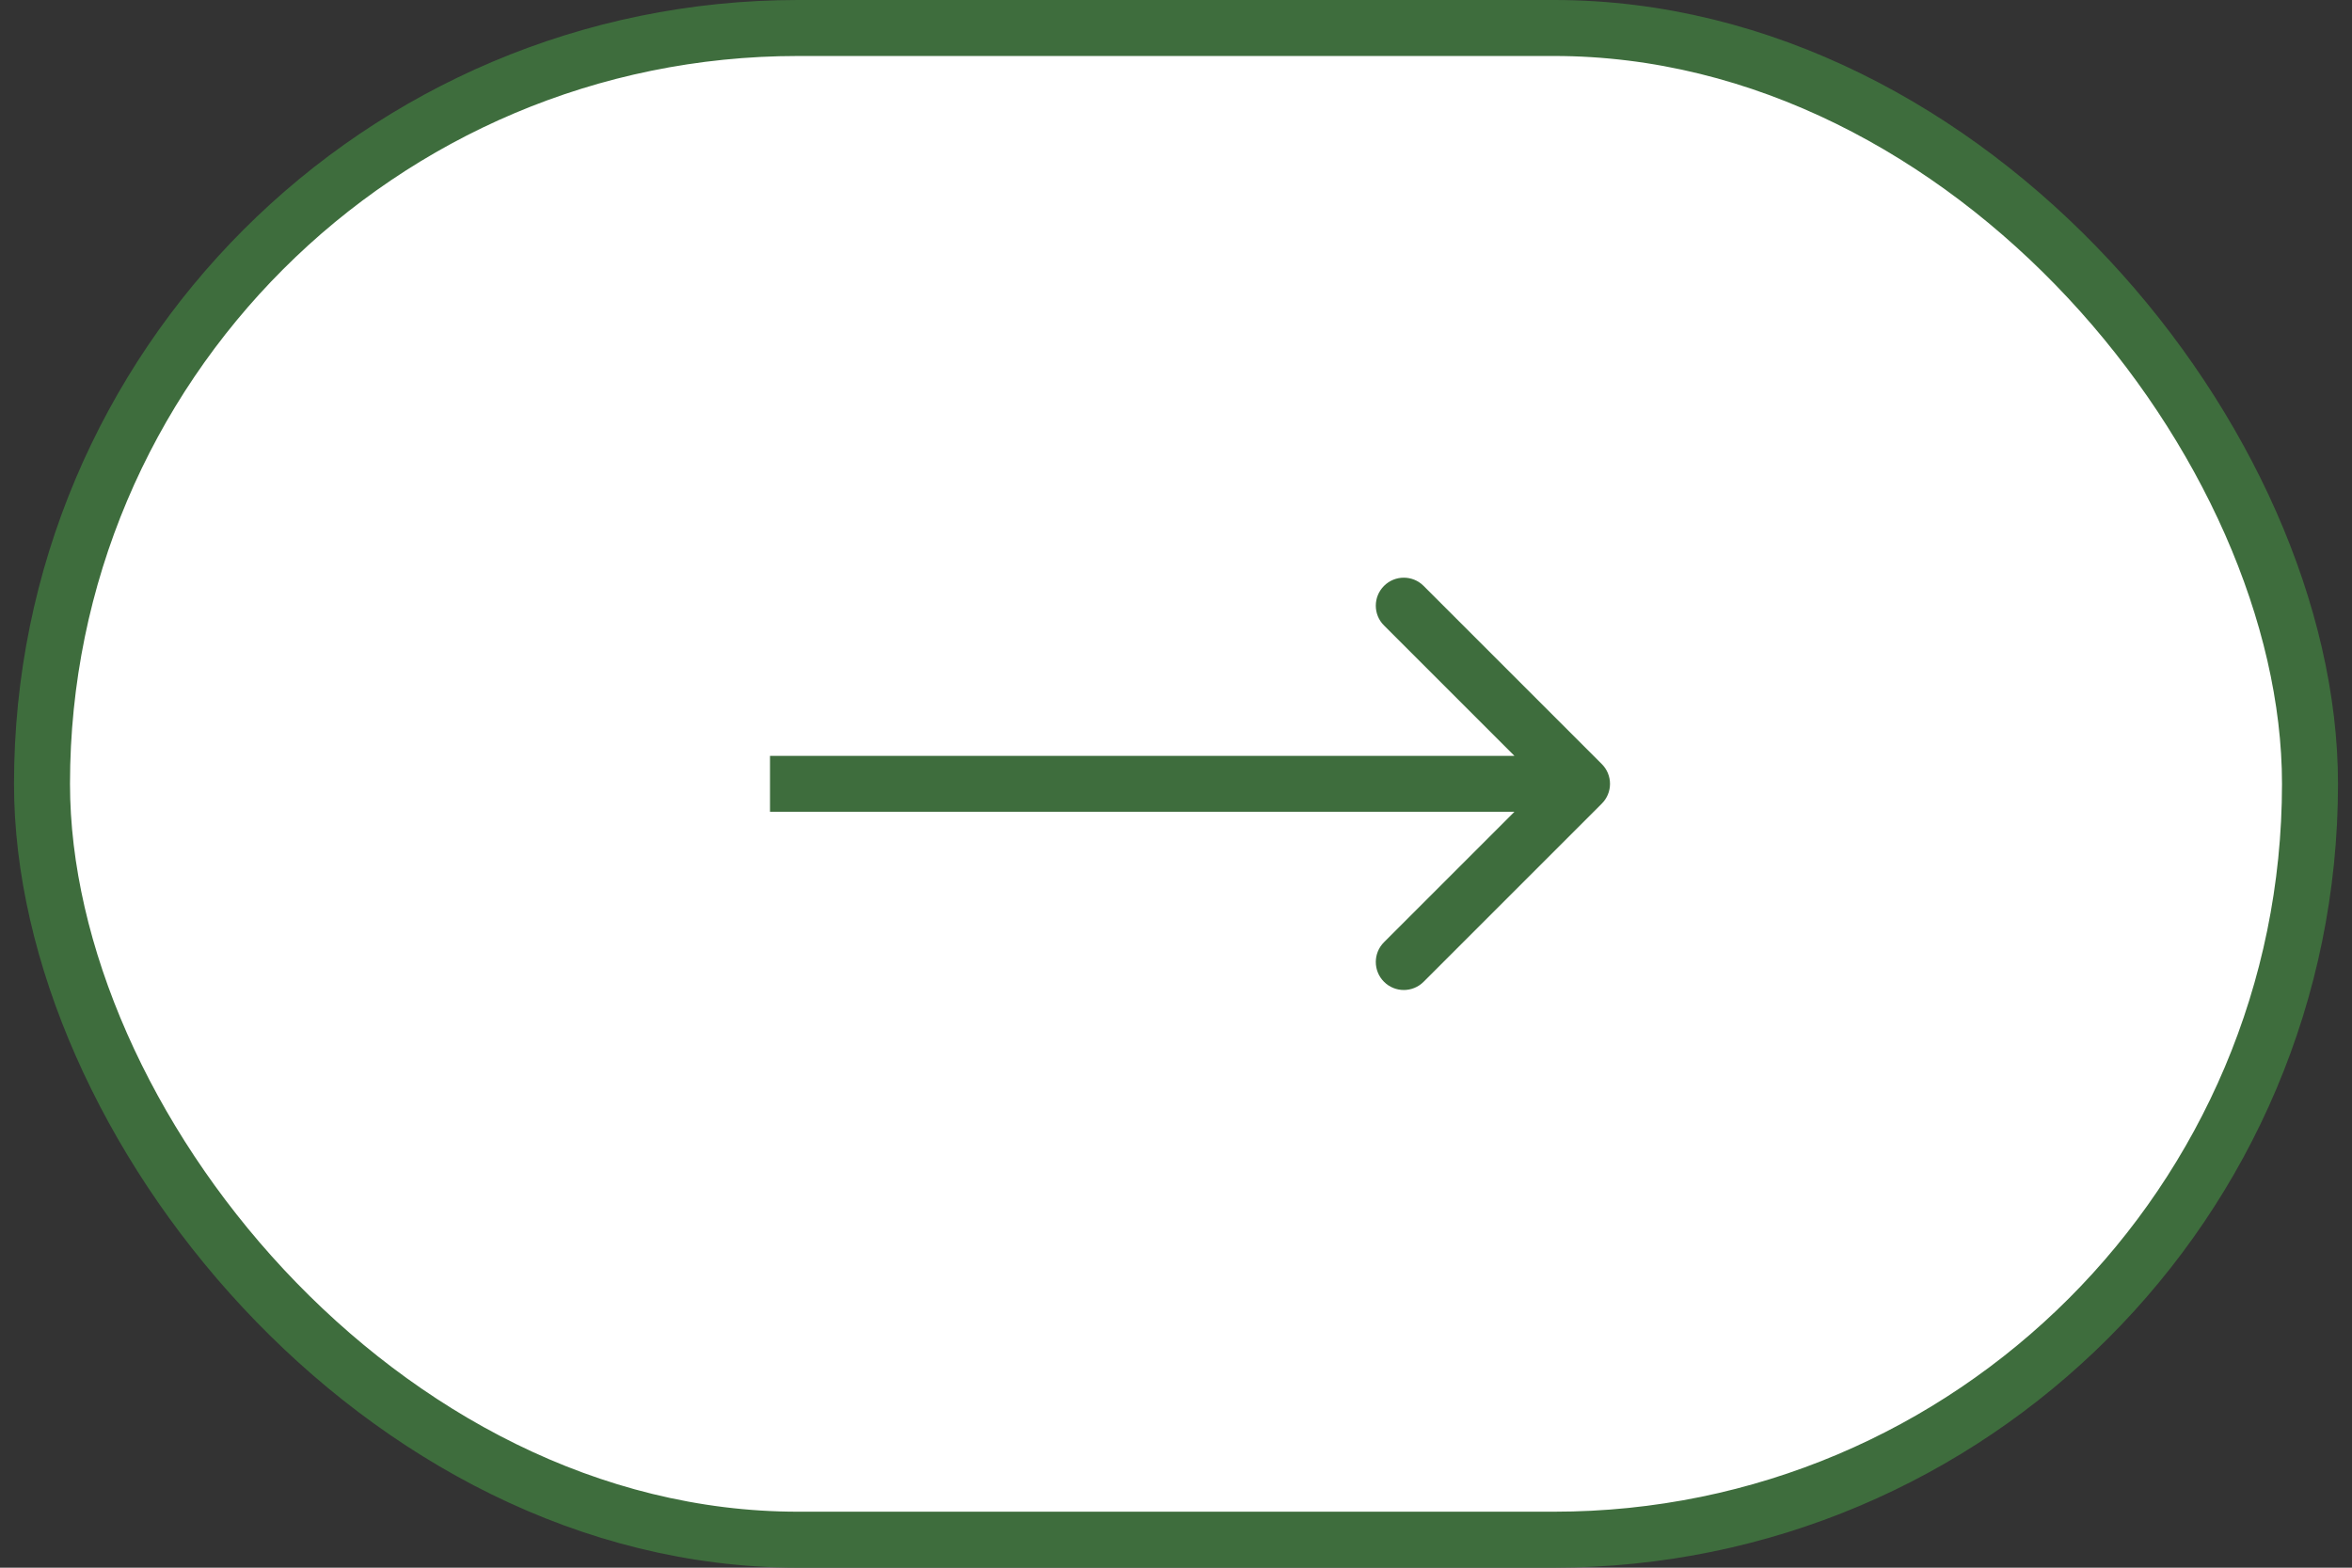 <svg width="84" height="56" viewBox="0 0 84 56" fill="none" xmlns="http://www.w3.org/2000/svg">
<rect x="0" y="0" width="84" height="56" fill="#333333" stroke="none"/>
<rect x="1.5" y="1" width="81" height="54" rx="27" fill="white"/>
<rect x="1.5" y="1" width="81" height="54" rx="27" stroke="#3E6D3D" stroke-width="2"/>
<path d="M57.207 28.707C57.598 28.317 57.598 27.683 57.207 27.293L50.843 20.929C50.453 20.538 49.819 20.538 49.429 20.929C49.038 21.32 49.038 21.953 49.429 22.343L55.086 28L49.429 33.657C49.038 34.047 49.038 34.681 49.429 35.071C49.819 35.462 50.453 35.462 50.843 35.071L57.207 28.707ZM27.5 29H56.5V27H27.5V29Z" fill="#3E6D3D"/>
</svg>
